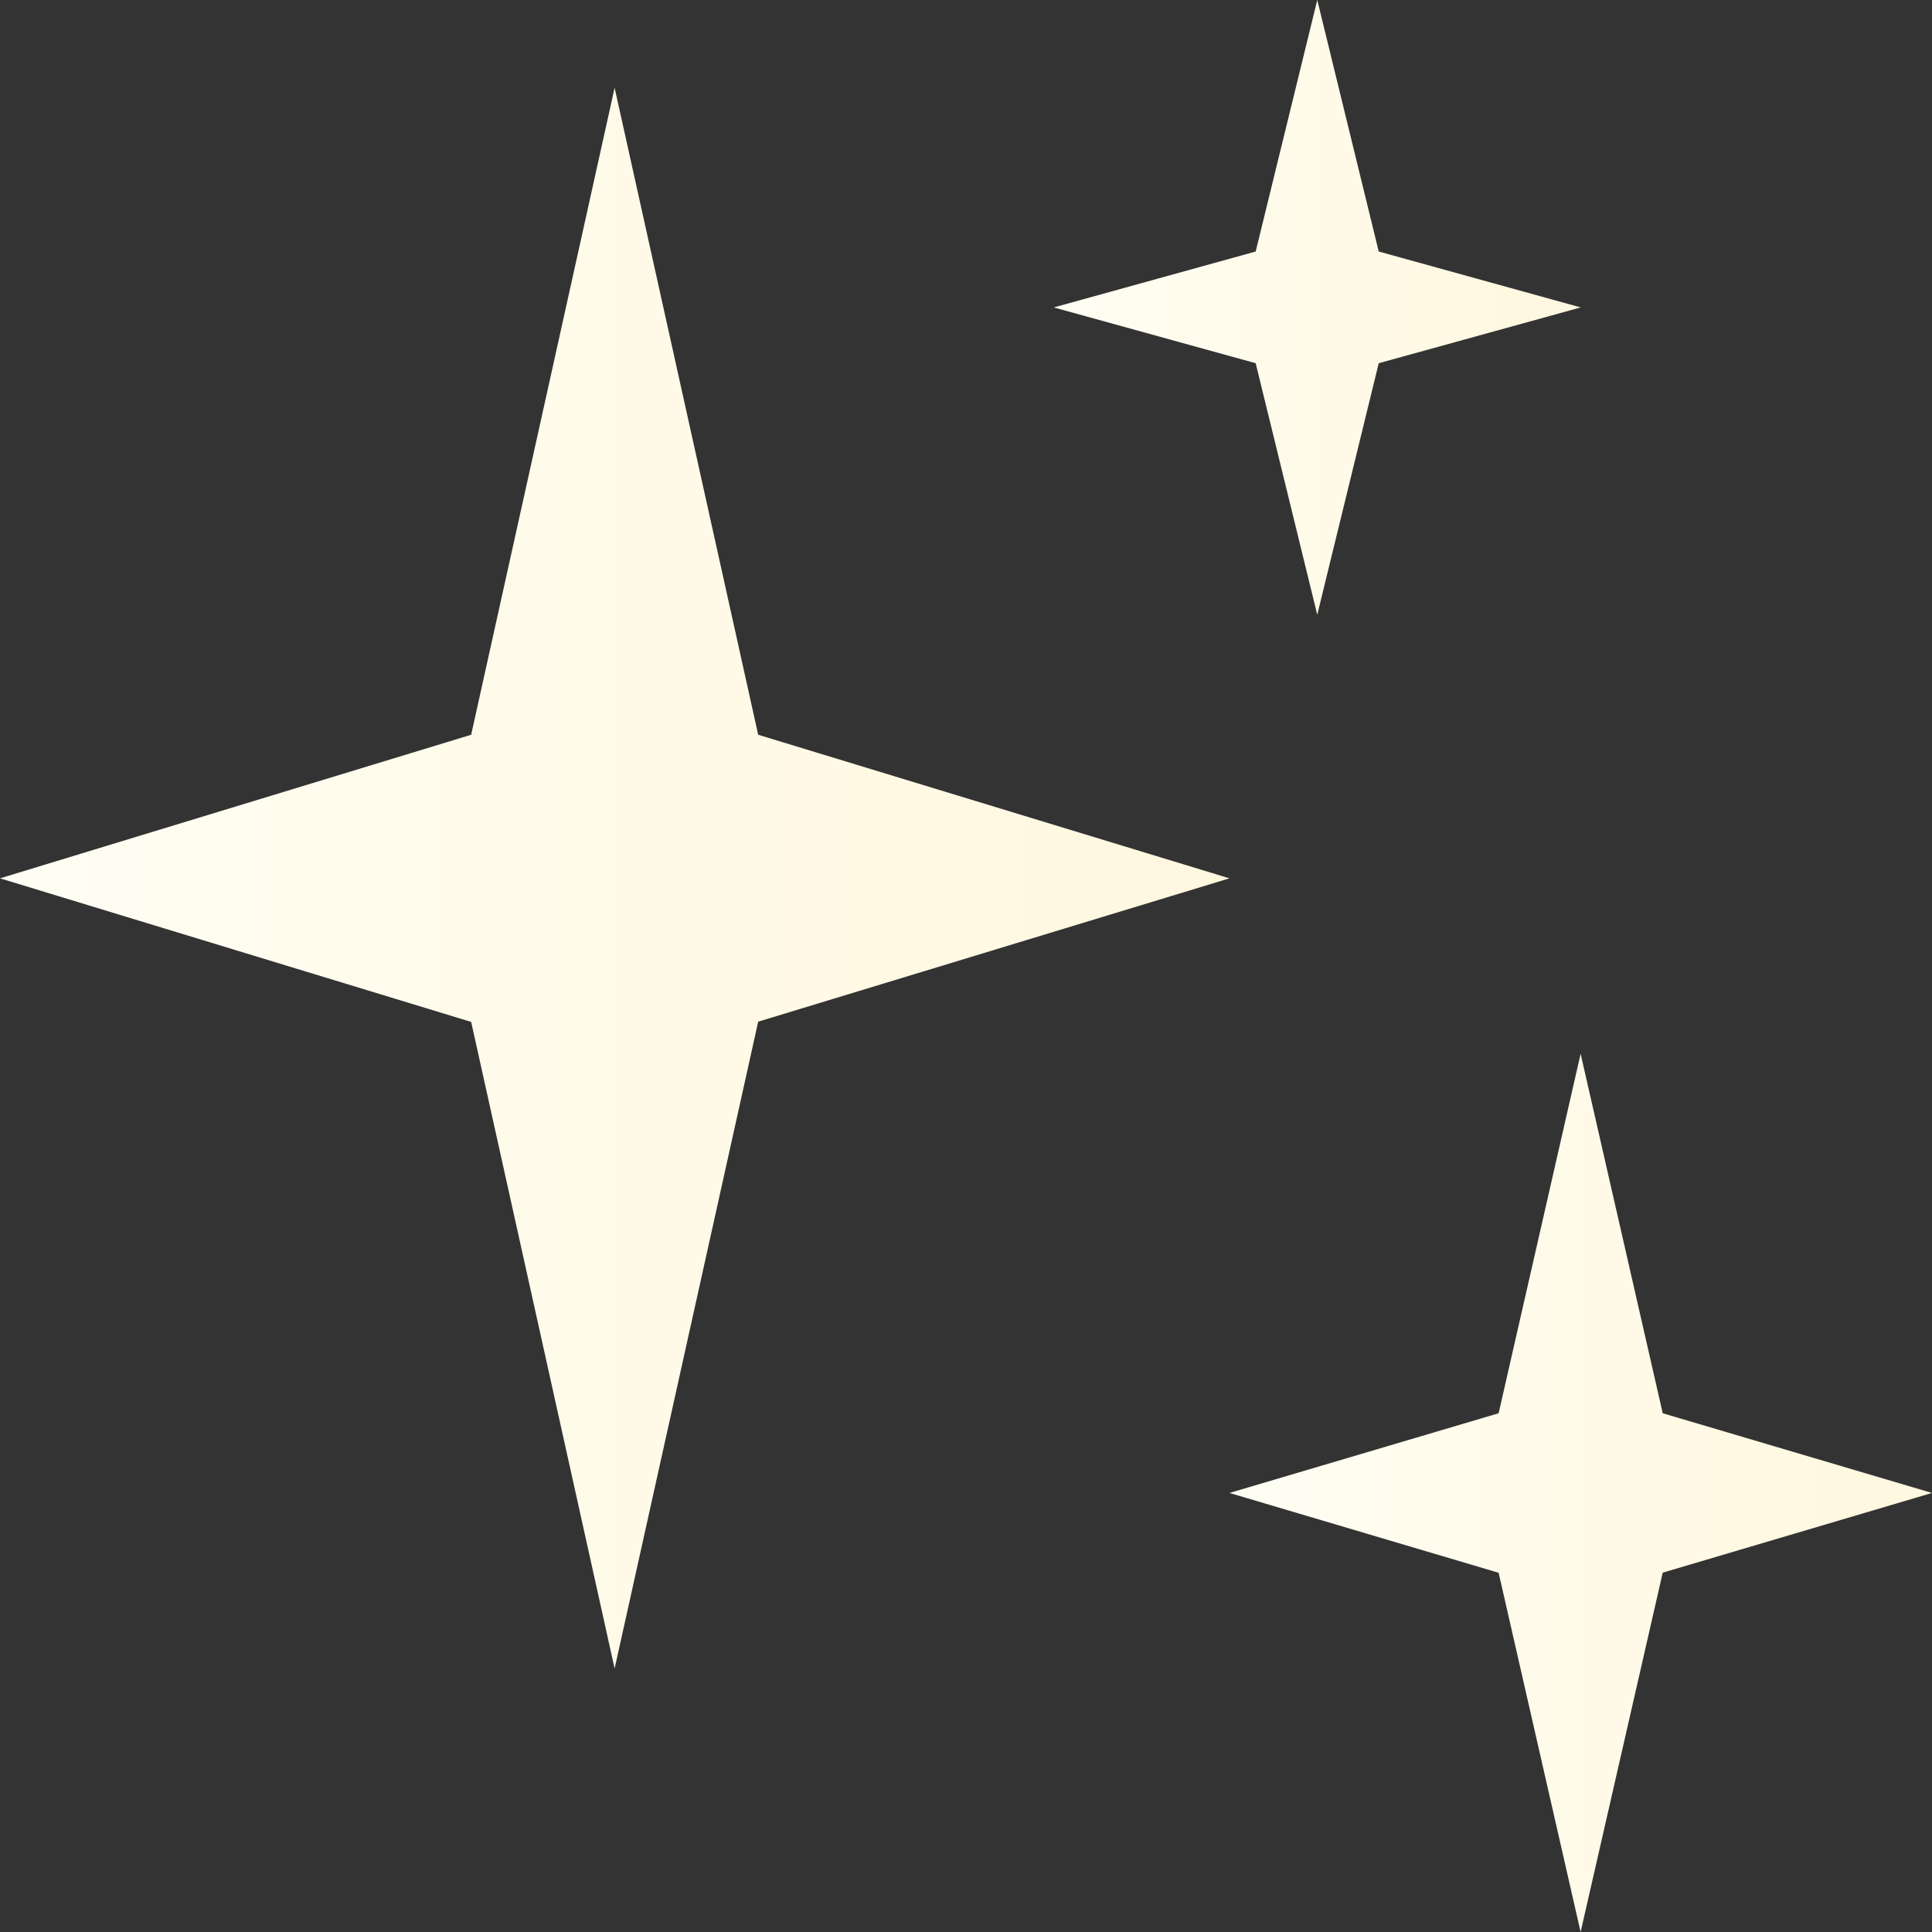 <?xml version="1.0" encoding="UTF-8"?>
<svg width="16px" height="16px" viewBox="0 0 16 16" version="1.1" xmlns="http://www.w3.org/2000/svg" xmlns:xlink="http://www.w3.org/1999/xlink">
    <rect x="0" y="0" width="16" height="16" fill="#333333" stroke="none"/>
    <title>左星星</title>
    <defs>
        <linearGradient x1="100%" y1="50%" x2="0%" y2="50%" id="linearGradient-1">
            <stop stop-color="#FFFEF3" offset="0%"></stop>
            <stop stop-color="#FFF7DE" offset="100%"></stop>
        </linearGradient>
        <linearGradient x1="100%" y1="50%" x2="0%" y2="50%" id="linearGradient-2">
            <stop stop-color="#FFFEF3" offset="0%"></stop>
            <stop stop-color="#FFF7DE" offset="100%"></stop>
        </linearGradient>
        <linearGradient x1="100%" y1="50%" x2="0%" y2="50%" id="linearGradient-3">
            <stop stop-color="#FFFEF3" offset="0%"></stop>
            <stop stop-color="#FFF7DE" offset="100%"></stop>
        </linearGradient>
    </defs>
    <g id="左星星" stroke="none" stroke-width="1" fill="none" fill-rule="evenodd">
        <g id="编组" transform="translate(8, 8) scale(-1, 1) translate(-8, -8) translate(0, -0)">
            <polygon id="路径" fill="url(#linearGradient-1)" points="9.721 6.085 10.91 0.727 12.098 6.085 16 7.274 12.098 8.463 10.91 13.818 9.721 8.461 5.818 7.274"></polygon>
            <polygon id="路径备份" fill="url(#linearGradient-2)" points="2.23 11.704 2.91 8.727 3.589 11.704 5.818 12.364 3.589 13.025 2.91 16 2.23 13.024 0 12.364"></polygon>
            <polygon id="路径备份-2" fill="url(#linearGradient-3)" points="4.582 2.083 5.091 9.42007415e-17 5.601 2.083 7.273 2.546 5.601 3.008 5.091 5.091 4.582 3.008 2.909 2.546"></polygon>
        </g>
    </g>
</svg>